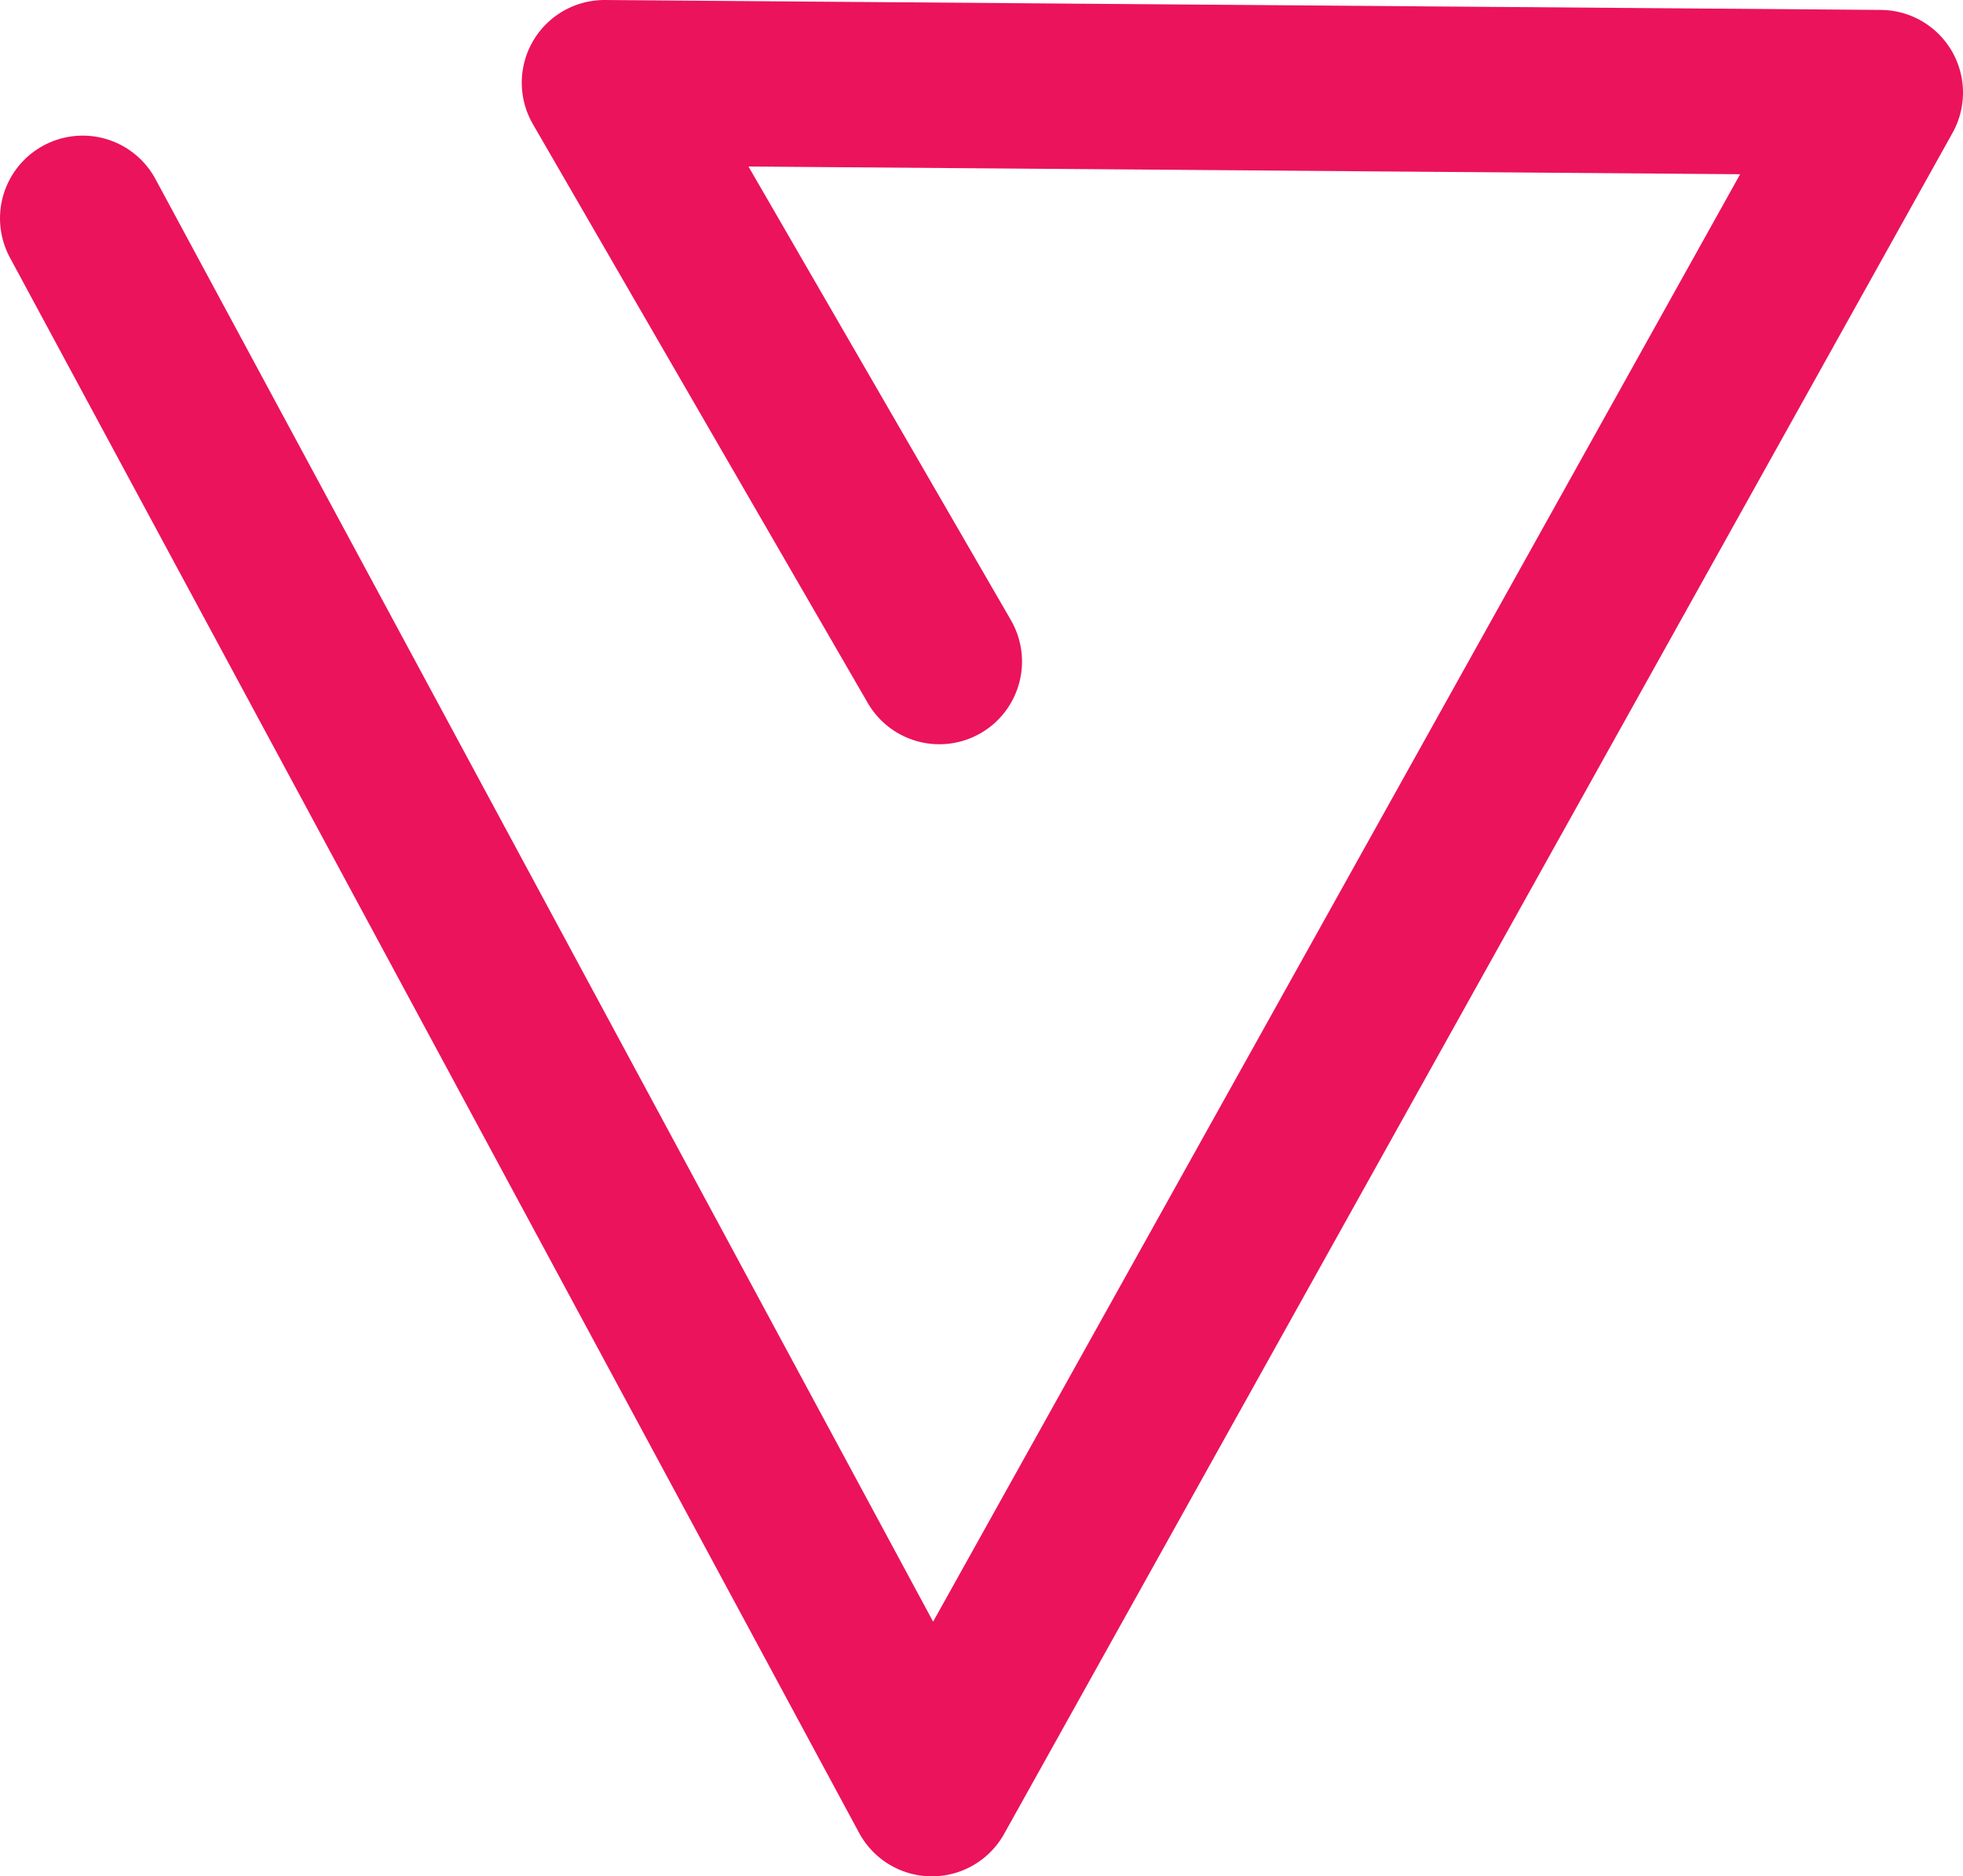 <svg id="ac7ae61f-ac26-428b-87d8-3e008aac549e" data-name="Layer 1" xmlns="http://www.w3.org/2000/svg" viewBox="0 0 23.74 22.69"><defs><style>.a82474ad-aeee-443c-8966-72d0e44f1da2{fill:none;stroke:#eb135b;stroke-linecap:round;stroke-linejoin:round;stroke-width:2px;}</style></defs><title>Toggler</title><polyline class="a82474ad-aeee-443c-8966-72d0e44f1da2" points="11.36 8 7.31 1 22.74 1.12 11.27 21.69 1 2.64"/></svg>
